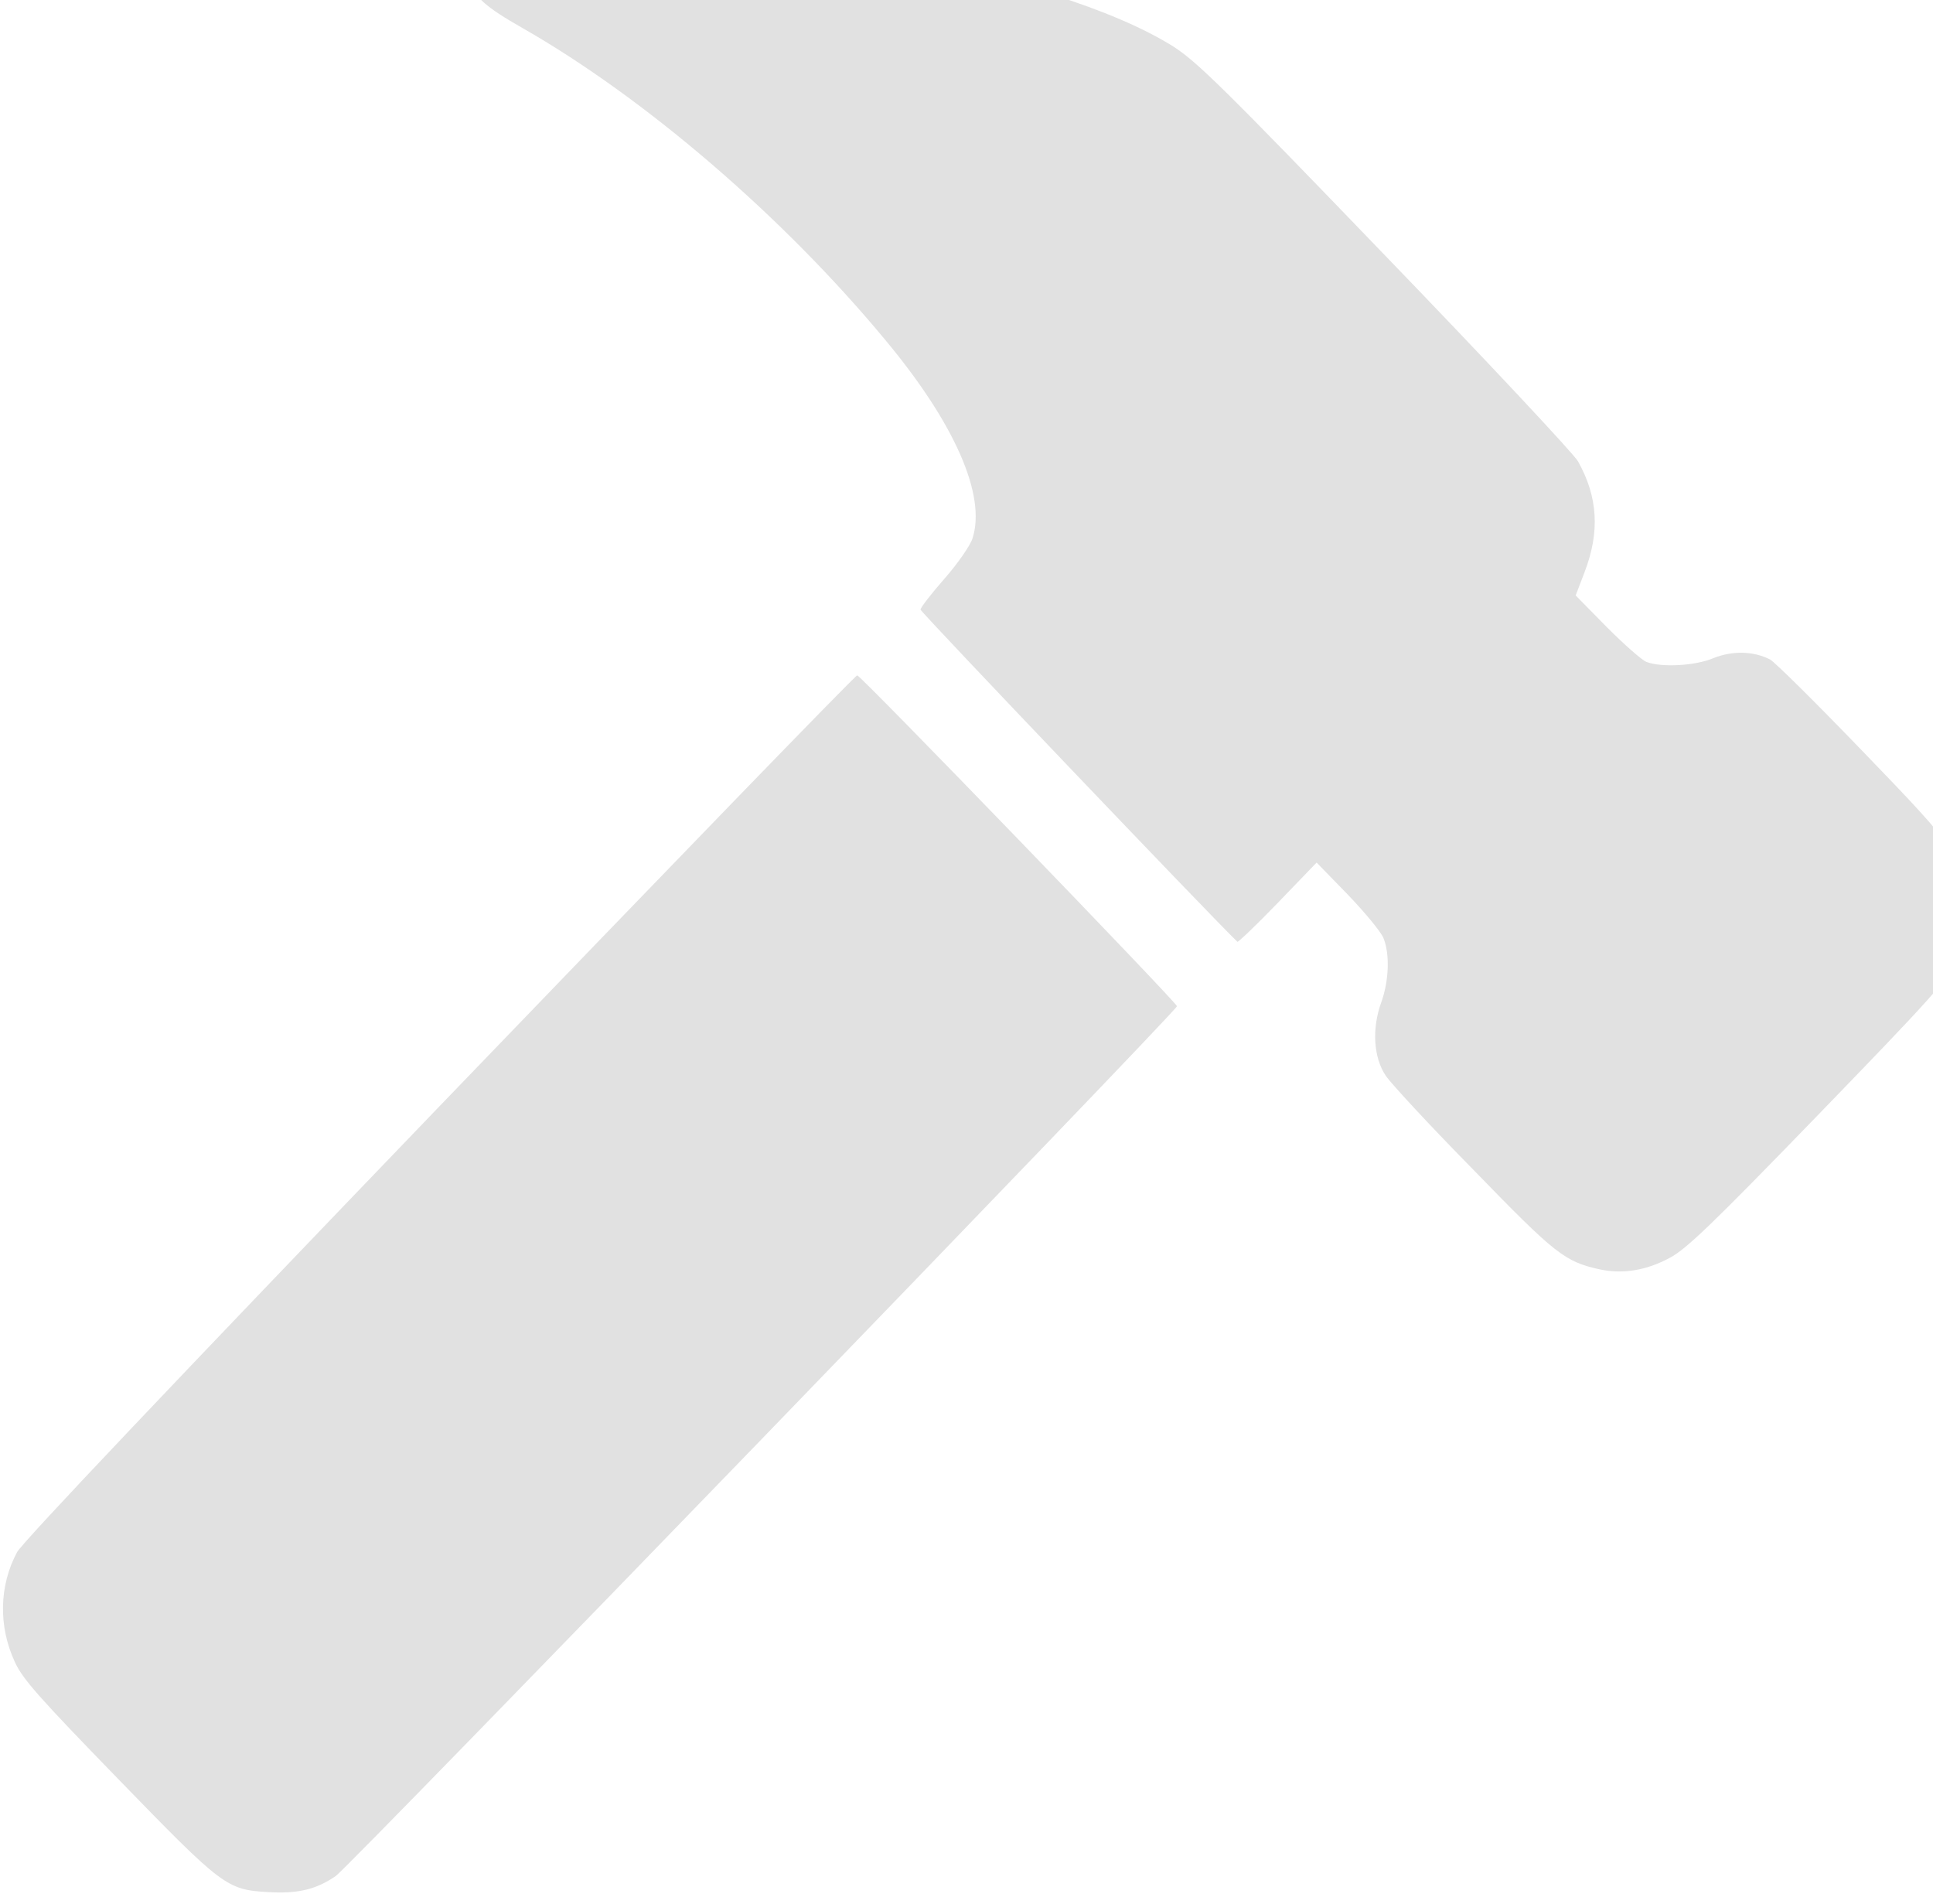<svg width="65" height="64" viewBox="0 0 65 64" fill="none" xmlns="http://www.w3.org/2000/svg">
<path d="M16.436 -2.102C16.01 -1.796 15.704 -1.093 15.813 -0.628C15.944 -0.107 16.326 0.234 17.56 0.937C21.675 3.284 26.315 7.263 29.765 11.424C32.101 14.225 33.171 16.651 32.701 18.103C32.625 18.341 32.21 18.942 31.762 19.452C31.315 19.962 30.954 20.427 30.954 20.495C30.954 20.574 40.725 30.813 41.609 31.663C41.631 31.686 42.253 31.096 42.963 30.359L44.273 28.999L45.321 30.076C45.888 30.666 46.434 31.323 46.522 31.539C46.74 32.083 46.707 32.978 46.445 33.704C46.129 34.577 46.183 35.552 46.598 36.165C46.762 36.414 48.083 37.843 49.545 39.328C52.307 42.174 52.613 42.412 53.781 42.673C54.556 42.843 55.353 42.718 56.15 42.287C56.707 41.992 57.569 41.165 61.128 37.491C64.938 33.557 65.462 32.978 65.778 32.31C66.106 31.607 66.127 31.516 66.084 30.507C66.029 28.829 65.942 28.681 62.634 25.257C61.095 23.659 59.687 22.264 59.523 22.173C58.977 21.89 58.257 21.867 57.613 22.128C56.99 22.389 55.855 22.445 55.364 22.253C55.211 22.196 54.611 21.663 54.032 21.085L52.984 20.019L53.279 19.248C53.803 17.887 53.737 16.708 53.06 15.506C52.919 15.257 50.004 12.139 46.576 8.59C41.129 2.932 40.233 2.059 39.448 1.56C38.454 0.937 37.068 0.347 35.376 -0.186C31.686 -1.331 25.518 -2.159 19.547 -2.306L16.818 -2.374L16.436 -2.102Z" fill="#E1E1E1"/>
<path d="M14.786 37.184C5.889 46.436 0.747 51.856 0.573 52.184C-0.028 53.307 -0.06 54.667 0.496 55.869C0.758 56.448 1.304 57.06 3.957 59.792C7.494 63.432 7.614 63.534 9.033 63.613C10.015 63.67 10.638 63.523 11.293 63.069C11.729 62.774 39.578 33.986 39.578 33.828C39.578 33.714 28.945 22.705 28.825 22.705C28.759 22.705 22.449 29.224 14.786 37.184Z" fill="#E1E1E1"/>
</svg>
